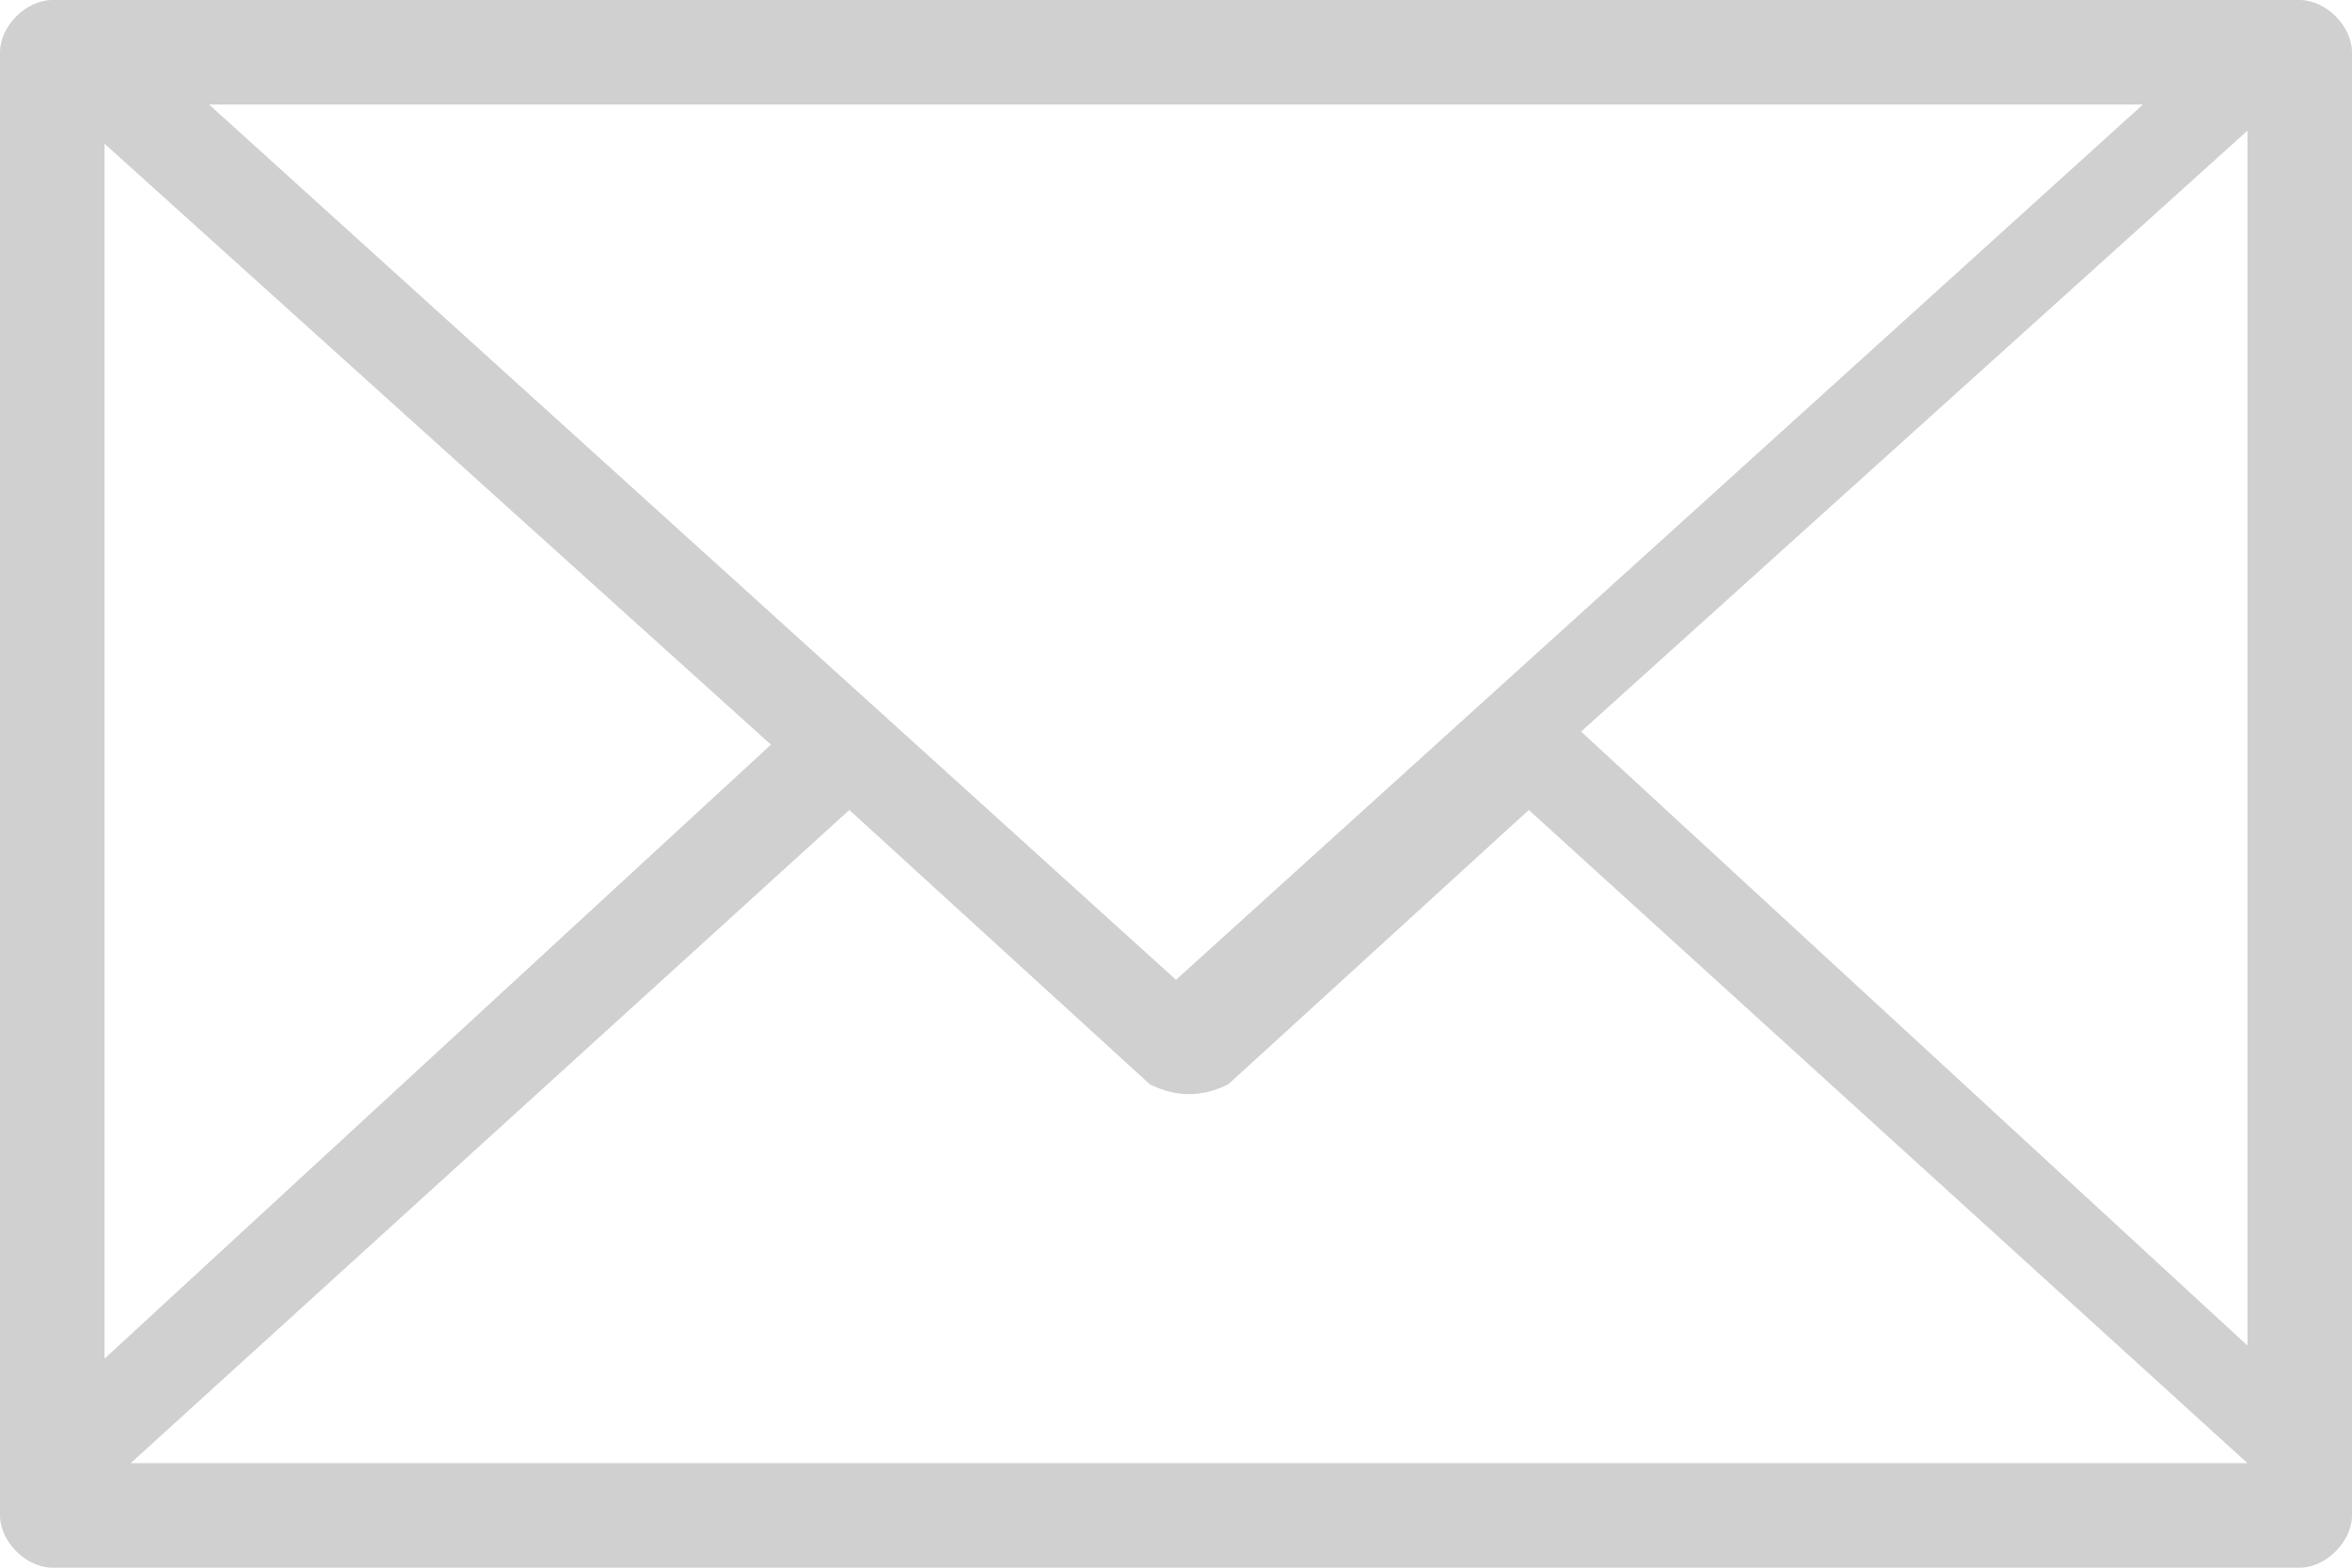 <?xml version="1.0" encoding="utf-8"?>
<!-- Generator: Adobe Illustrator 22.1.0, SVG Export Plug-In . SVG Version: 6.00 Build 0)  -->
<svg version="1.1" id="Layer_1" xmlns="http://www.w3.org/2000/svg" xmlns:xlink="http://www.w3.org/1999/xlink" x="0px" y="0px"
	 viewBox="0 0 18 12" style="enable-background:new 0 0 18 12;" xml:space="preserve">
<style type="text/css">
	.st0{fill:#D0D0D0;}
</style>
<path class="st0" d="M17.6,0H0.4C0.2,0,0,0.2,0,0.4v11.2C0,11.8,0.2,12,0.4,12h17.2c0.2,0,0.4-0.2,0.4-0.4V0.4C18,0.2,17.8,0,17.6,0
	z M16.4,0.8L9,7.5L1.6,0.8H16.4z M0.8,1.1l5.1,4.6l-5.1,4.7V1.1z M1,11.2l5.5-5l2.3,2.1c0.2,0.1,0.4,0.1,0.6,0l2.3-2.1l5.5,5H1z
	 M17.2,10.3l-5.1-4.7L17.2,1V10.3L17.2,10.3z"/>
</svg>
